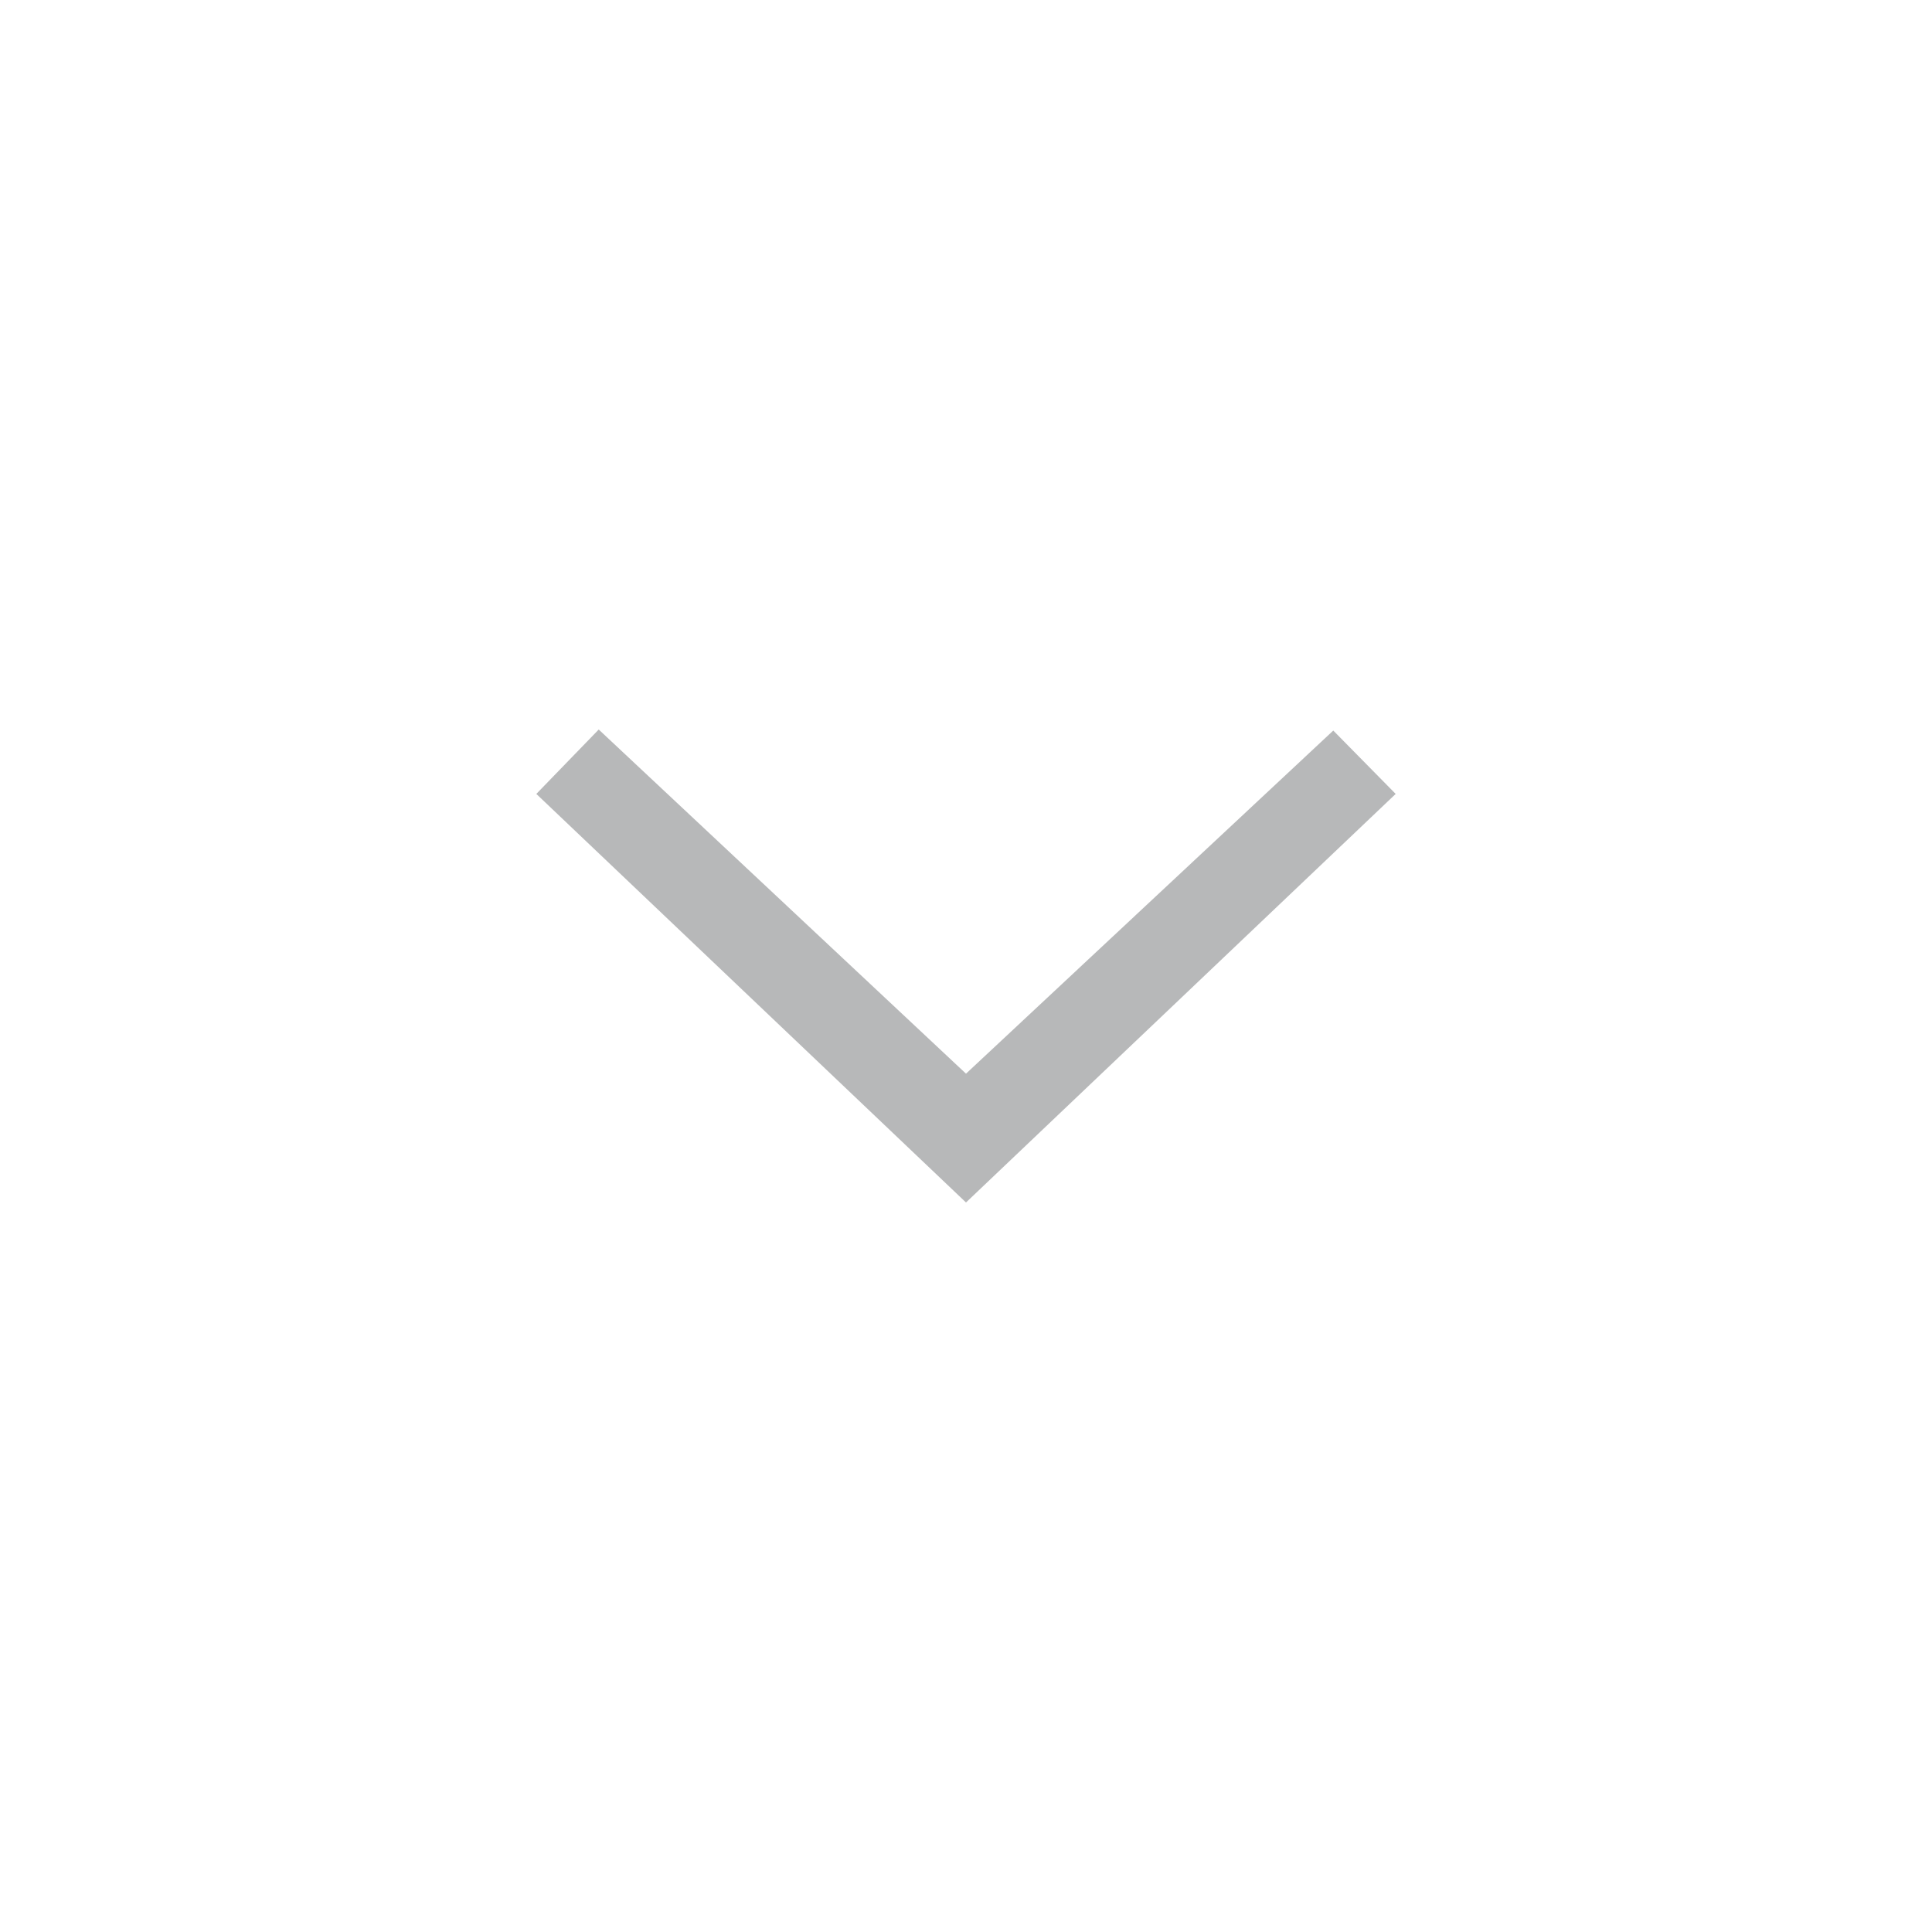 <svg xmlns="http://www.w3.org/2000/svg" width="30" height="30" viewBox="0 0 30 30">
    <g fill="none" fill-rule="evenodd">
        <path d="M0 0H30V30H0z"/>
        <path fill="#B7B8B9" fill-rule="nonzero" d="M15 18.672L21.672 12.328 20.703 11.344 15 16.672 9.297 11.328 8.328 12.328z"/>
    </g>
</svg>
